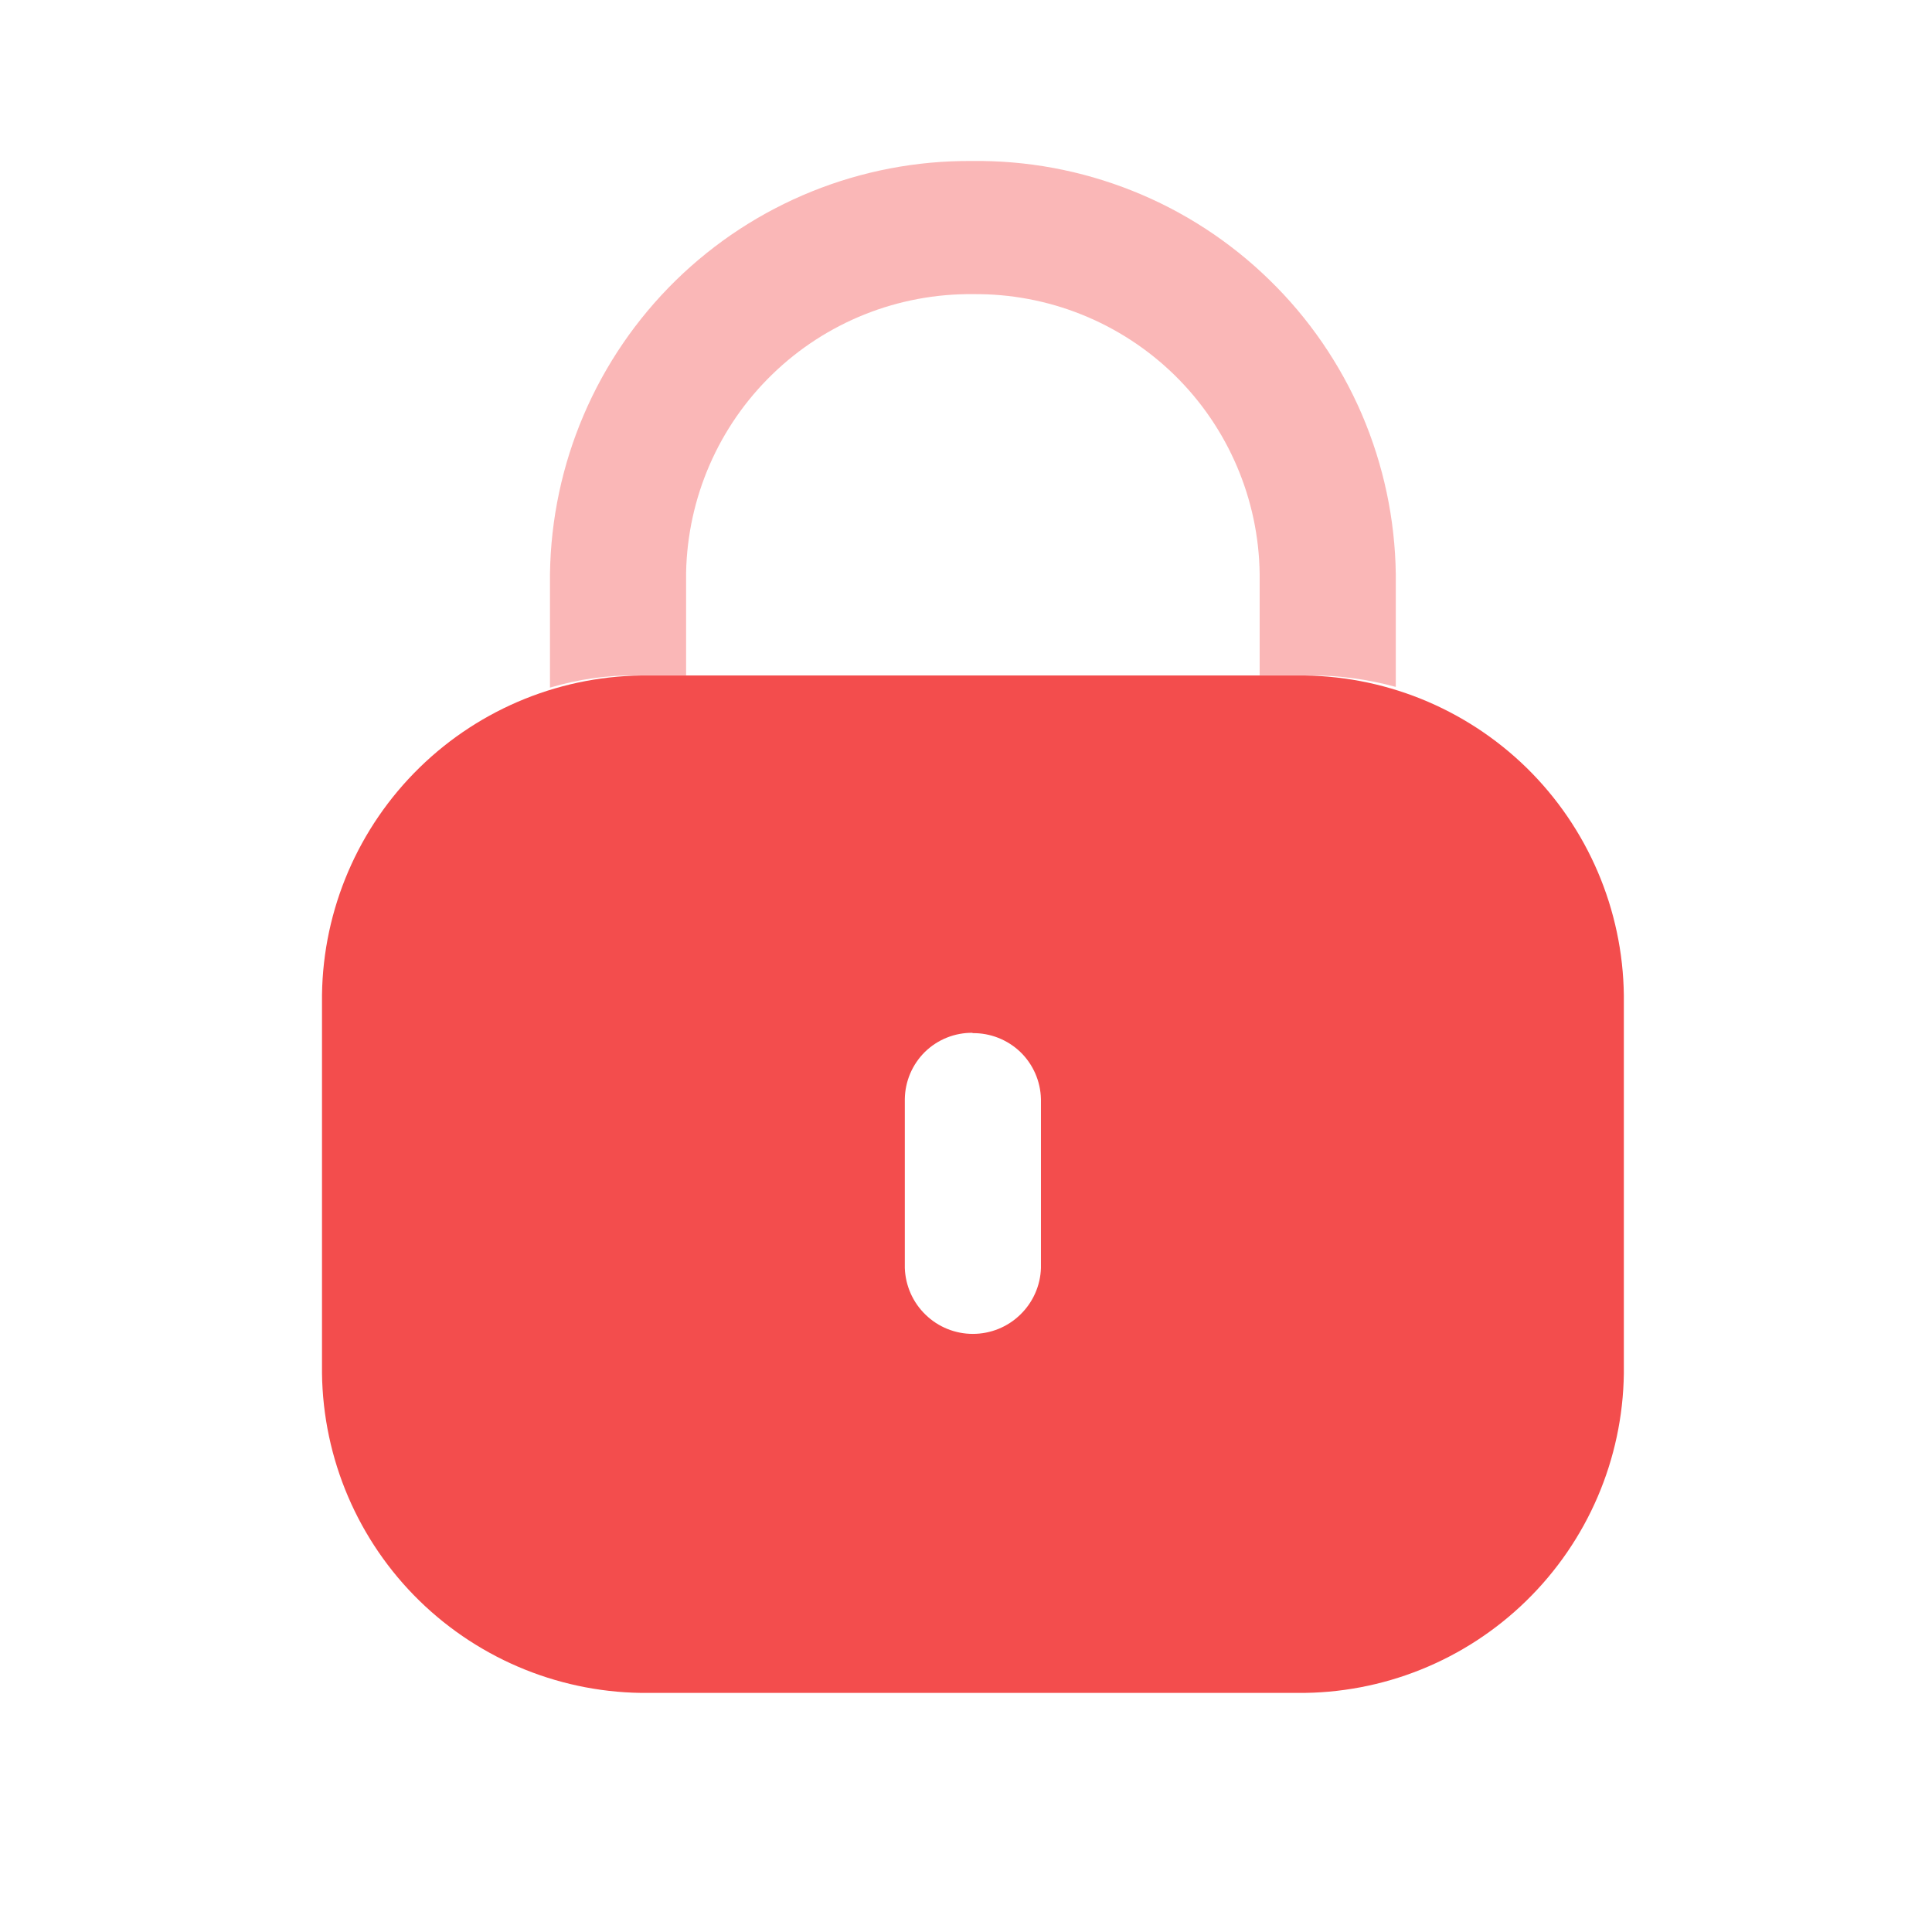 <svg width="24" height="24" viewBox="0 0 24 24" fill="none" xmlns="http://www.w3.org/2000/svg">
<path d="M16.111 21.03H8.061C6.996 21.041 5.971 20.628 5.209 19.884C4.448 19.14 4.013 18.123 4 17.059V12.359C4.014 11.295 4.45 10.28 5.211 9.536C5.972 8.792 6.997 8.38 8.061 8.391H16.111C17.176 8.38 18.201 8.793 18.963 9.537C19.724 10.282 20.159 11.298 20.172 12.363V17.063C20.158 18.127 19.722 19.142 18.961 19.885C18.2 20.629 17.175 21.041 16.111 21.03ZM12.081 12.83C11.86 12.828 11.648 12.913 11.49 13.067C11.333 13.222 11.243 13.432 11.24 13.653V15.753C11.248 15.972 11.34 16.18 11.498 16.332C11.655 16.485 11.866 16.57 12.085 16.57C12.305 16.57 12.516 16.485 12.673 16.332C12.831 16.18 12.924 15.972 12.931 15.753V13.653C12.926 13.432 12.834 13.222 12.675 13.068C12.515 12.915 12.302 12.831 12.081 12.834V12.83Z" fill="#F34D4D"/>
<path opacity="0.4" d="M17.339 7.133V8.533C16.993 8.438 16.635 8.39 16.276 8.39H15.648V7.133C15.637 6.201 15.256 5.31 14.589 4.658C13.921 4.006 13.023 3.645 12.09 3.654C11.159 3.644 10.262 4.001 9.594 4.65C8.925 5.298 8.541 6.184 8.523 7.114V8.39H7.905C7.542 8.387 7.18 8.438 6.832 8.542V7.133C6.85 5.759 7.411 4.448 8.392 3.486C9.374 2.524 10.697 1.99 12.071 2C12.754 1.991 13.432 2.117 14.066 2.37C14.701 2.623 15.279 2.999 15.768 3.476C16.258 3.952 16.648 4.521 16.918 5.148C17.187 5.776 17.33 6.45 17.339 7.133Z" fill="#F34D4D"/>
</svg>
